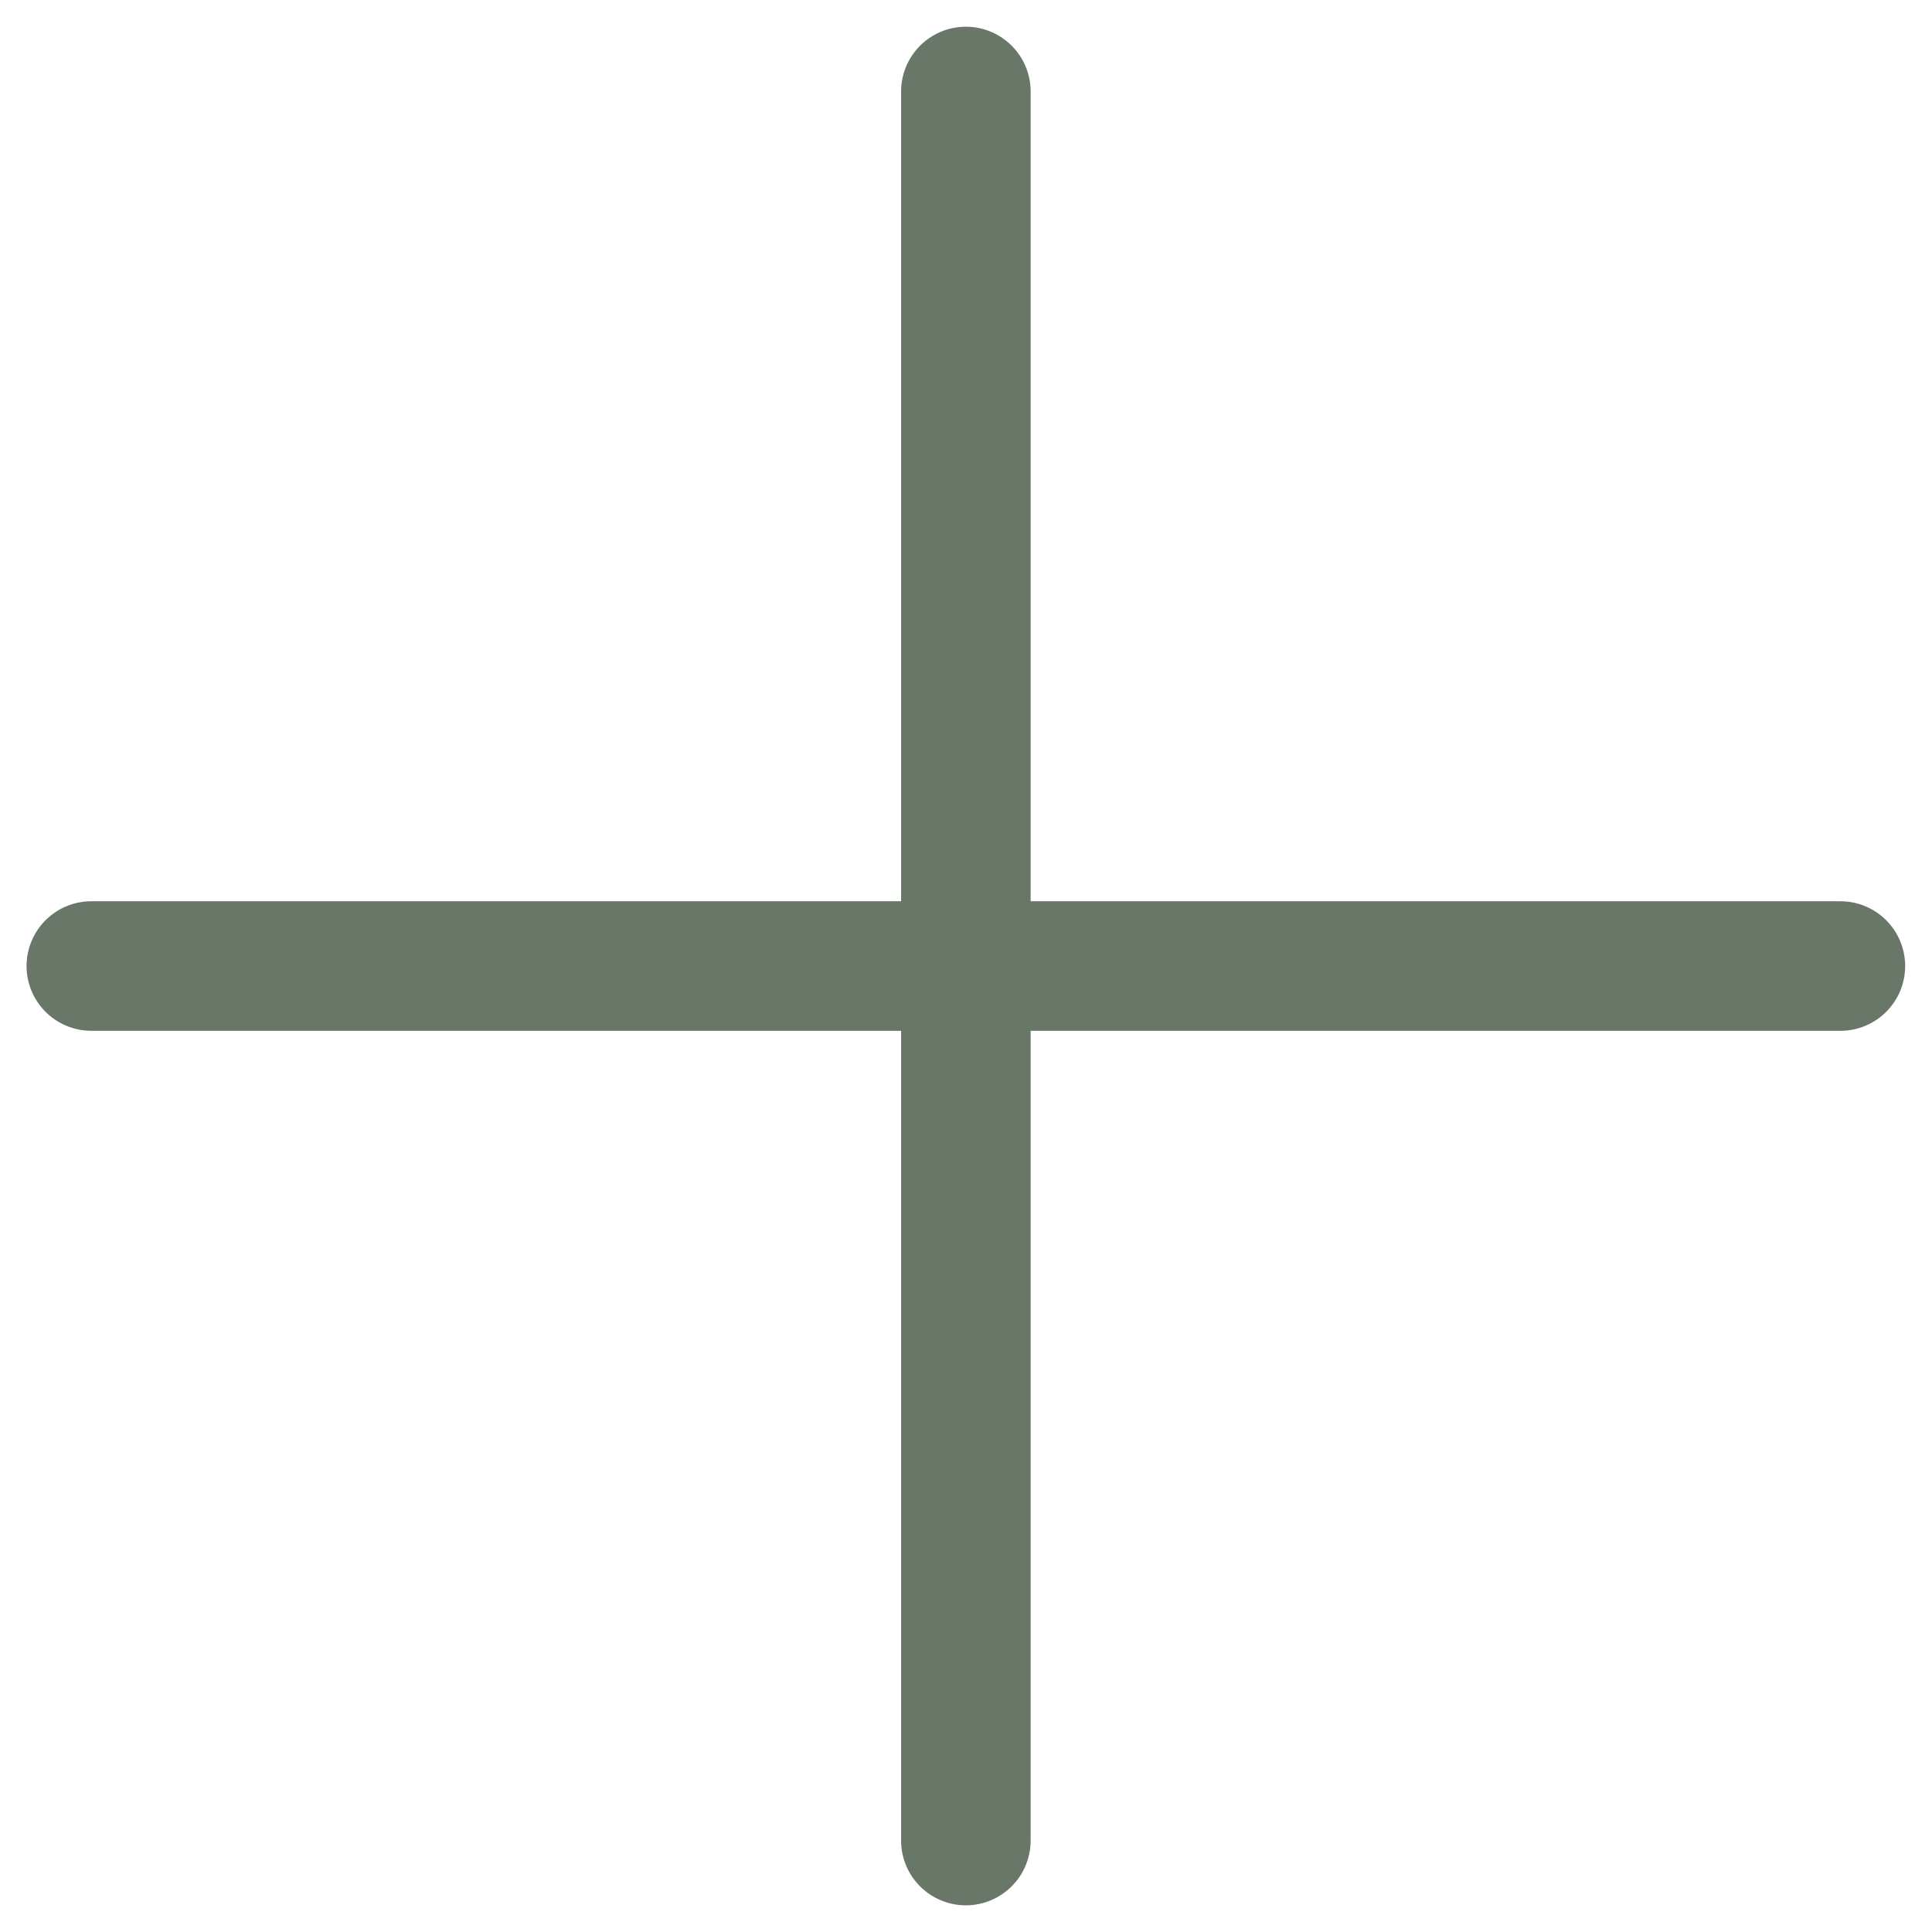 <svg xmlns="http://www.w3.org/2000/svg" viewBox="-4084.413 -1950.593 68.832 68.832">
  <defs>
    <style>
      .cls-1 {
        fill: #697769;
      }
    </style>
  </defs>
  <path id="Union_15" data-name="Union 15" class="cls-1" d="M-1389.855,13.41l-20.4-20.4-20.4,20.4a2.308,2.308,0,0,1-3.263,0,2.308,2.308,0,0,1,0-3.263l20.4-20.4-20.4-20.4a2.308,2.308,0,0,1,0-3.263,2.308,2.308,0,0,1,3.263,0l20.4,20.4,20.4-20.4a2.308,2.308,0,0,1,3.263,0,2.307,2.307,0,0,1,0,3.263l-20.4,20.4,20.4,20.4a2.308,2.308,0,0,1,0,3.263,2.3,2.3,0,0,1-1.632.676A2.3,2.3,0,0,1-1389.855,13.41Z" transform="translate(-3045.551 -2906.127) rotate(-45)"/>
</svg>
